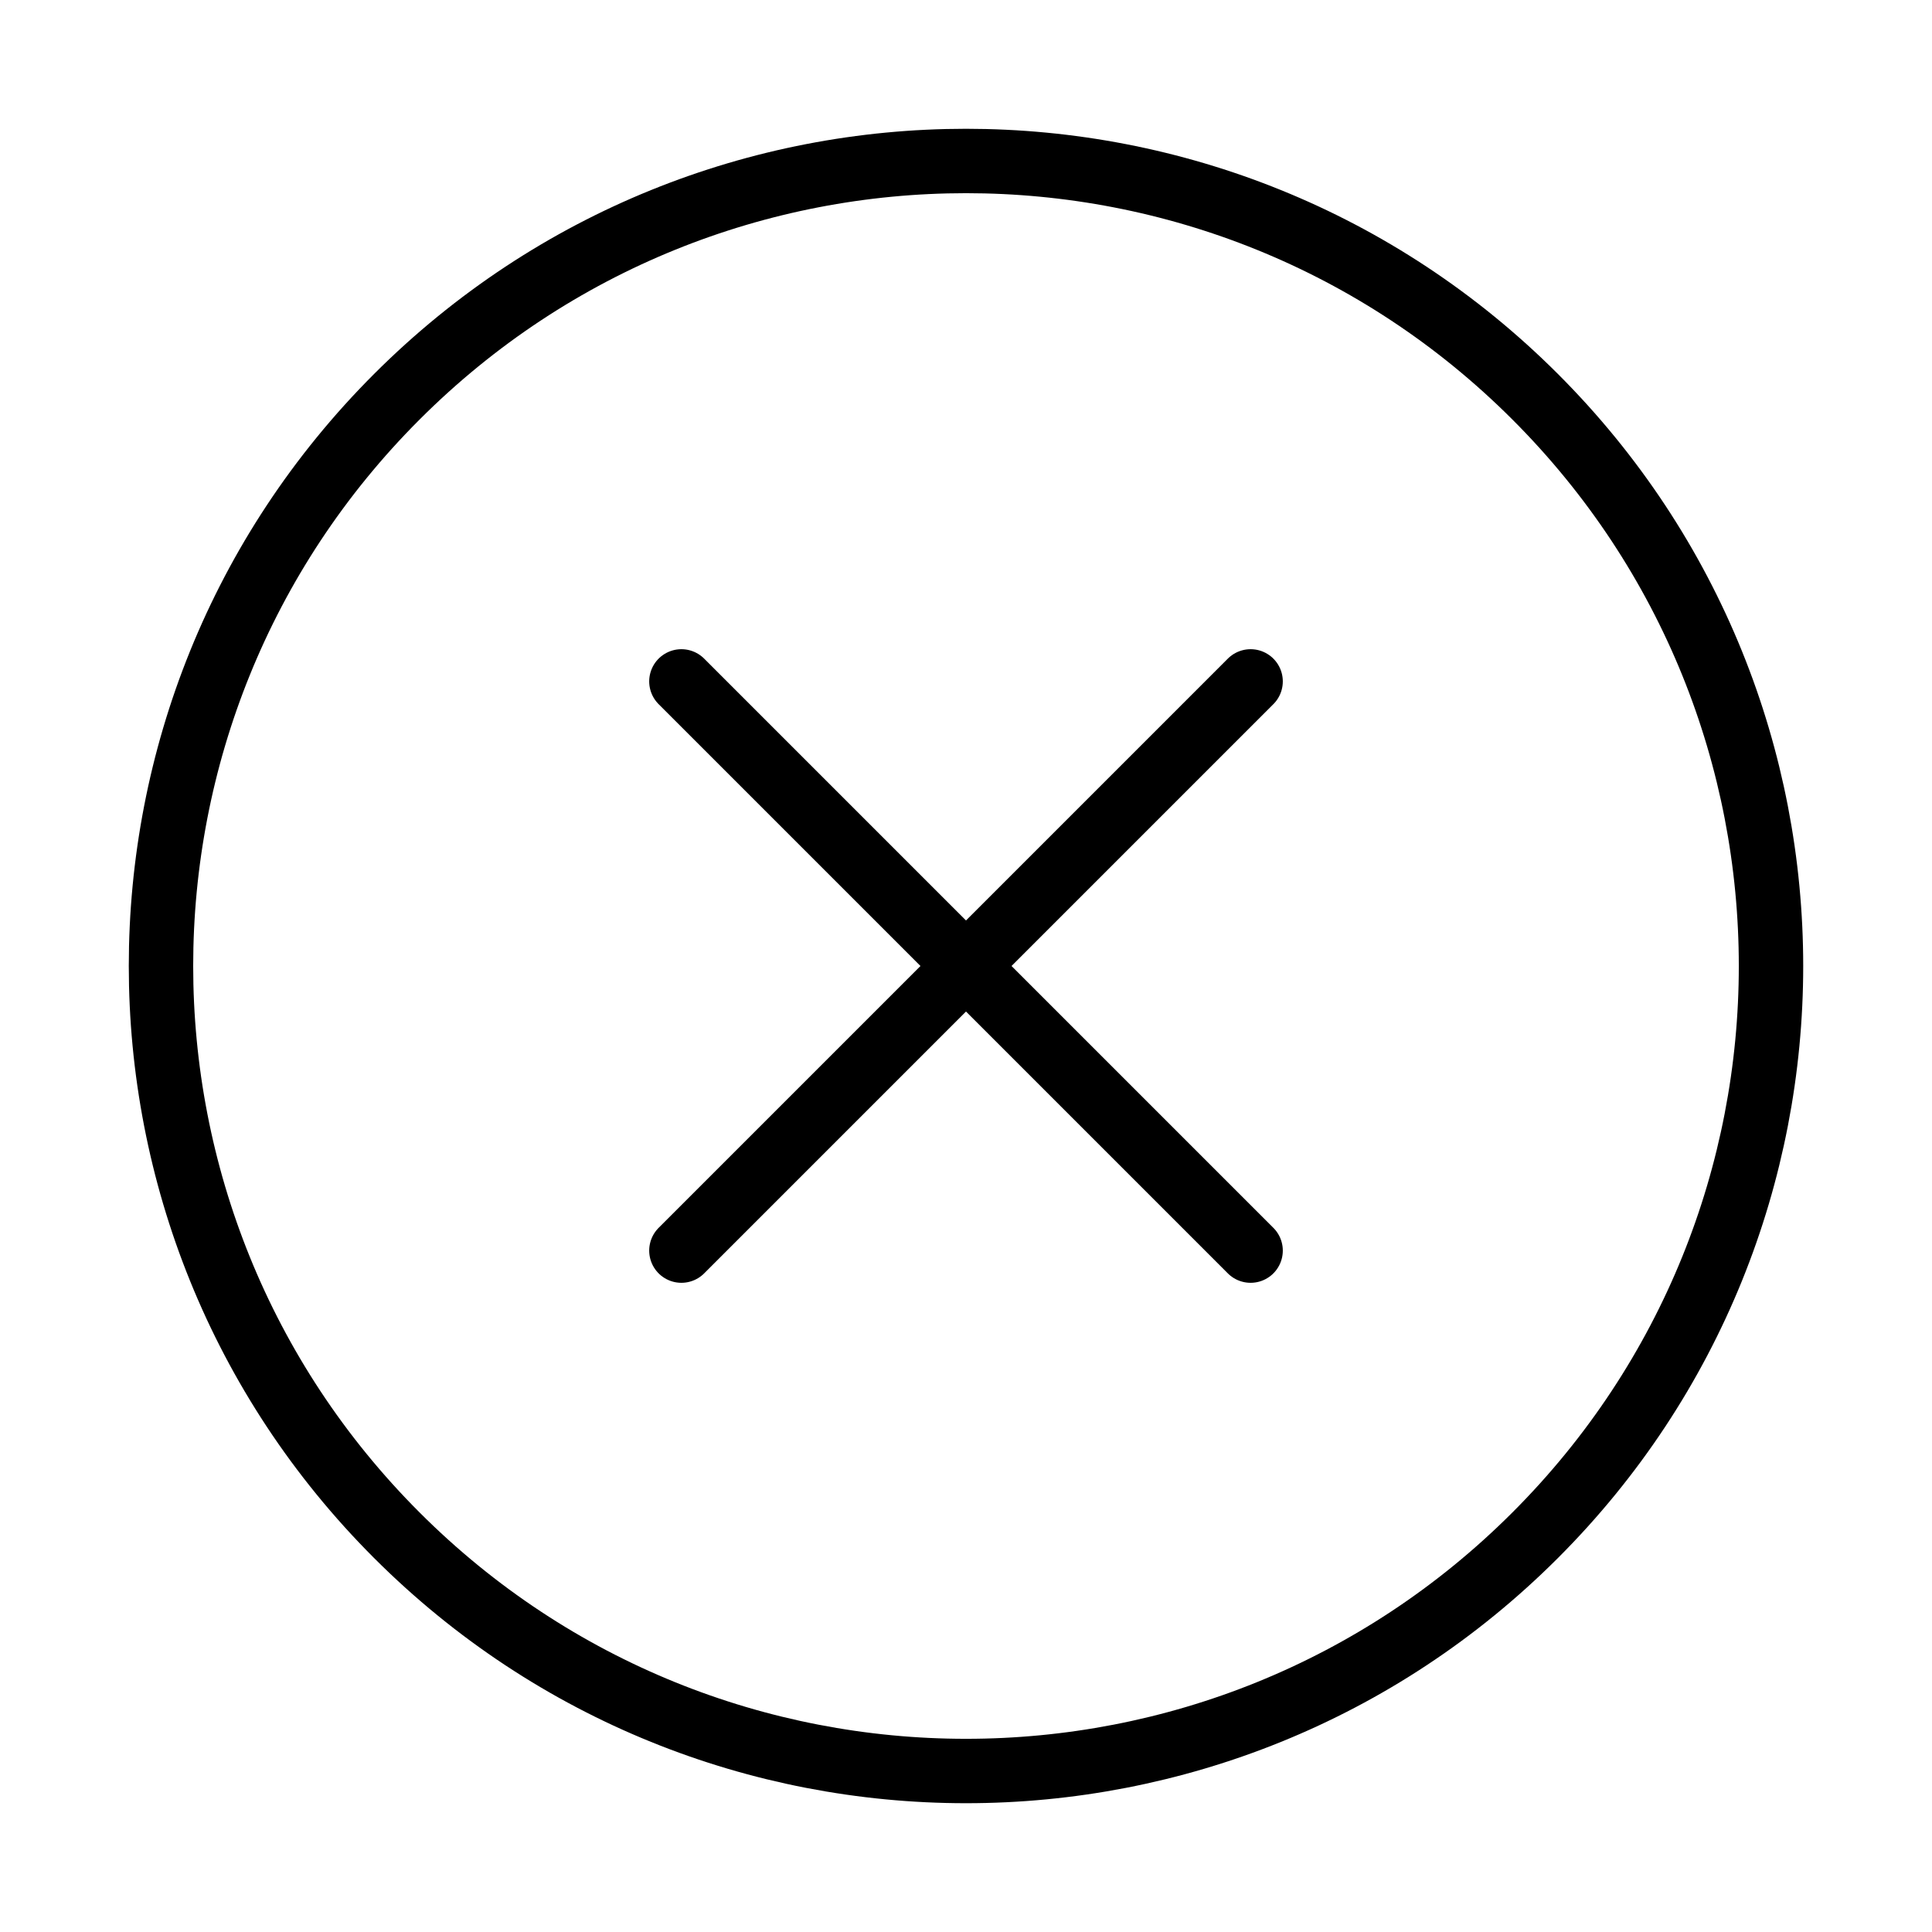 <svg width="45" height="45" viewBox="0 0 45 45" fill="none" xmlns="http://www.w3.org/2000/svg">
    <path d="M29.129 29.129L15.871 15.871" stroke="currentColor" stroke-width="1.5" stroke-linecap="round"/>
    <path d="M15.871 29.129L29.129 15.871" stroke="currentColor" stroke-width="1.5" stroke-linecap="round"/>
    <path fill-rule="evenodd" clip-rule="evenodd" d="M9.242 35.758C16.564 43.081 28.436 43.081 35.758 35.758C43.081 28.436 43.081 16.564 35.758 9.242C28.436 1.919 16.564 1.919 9.242 9.242C1.919 16.564 1.919 28.436 9.242 35.758Z" stroke="currentColor" stroke-width="1.5"/>
</svg>
